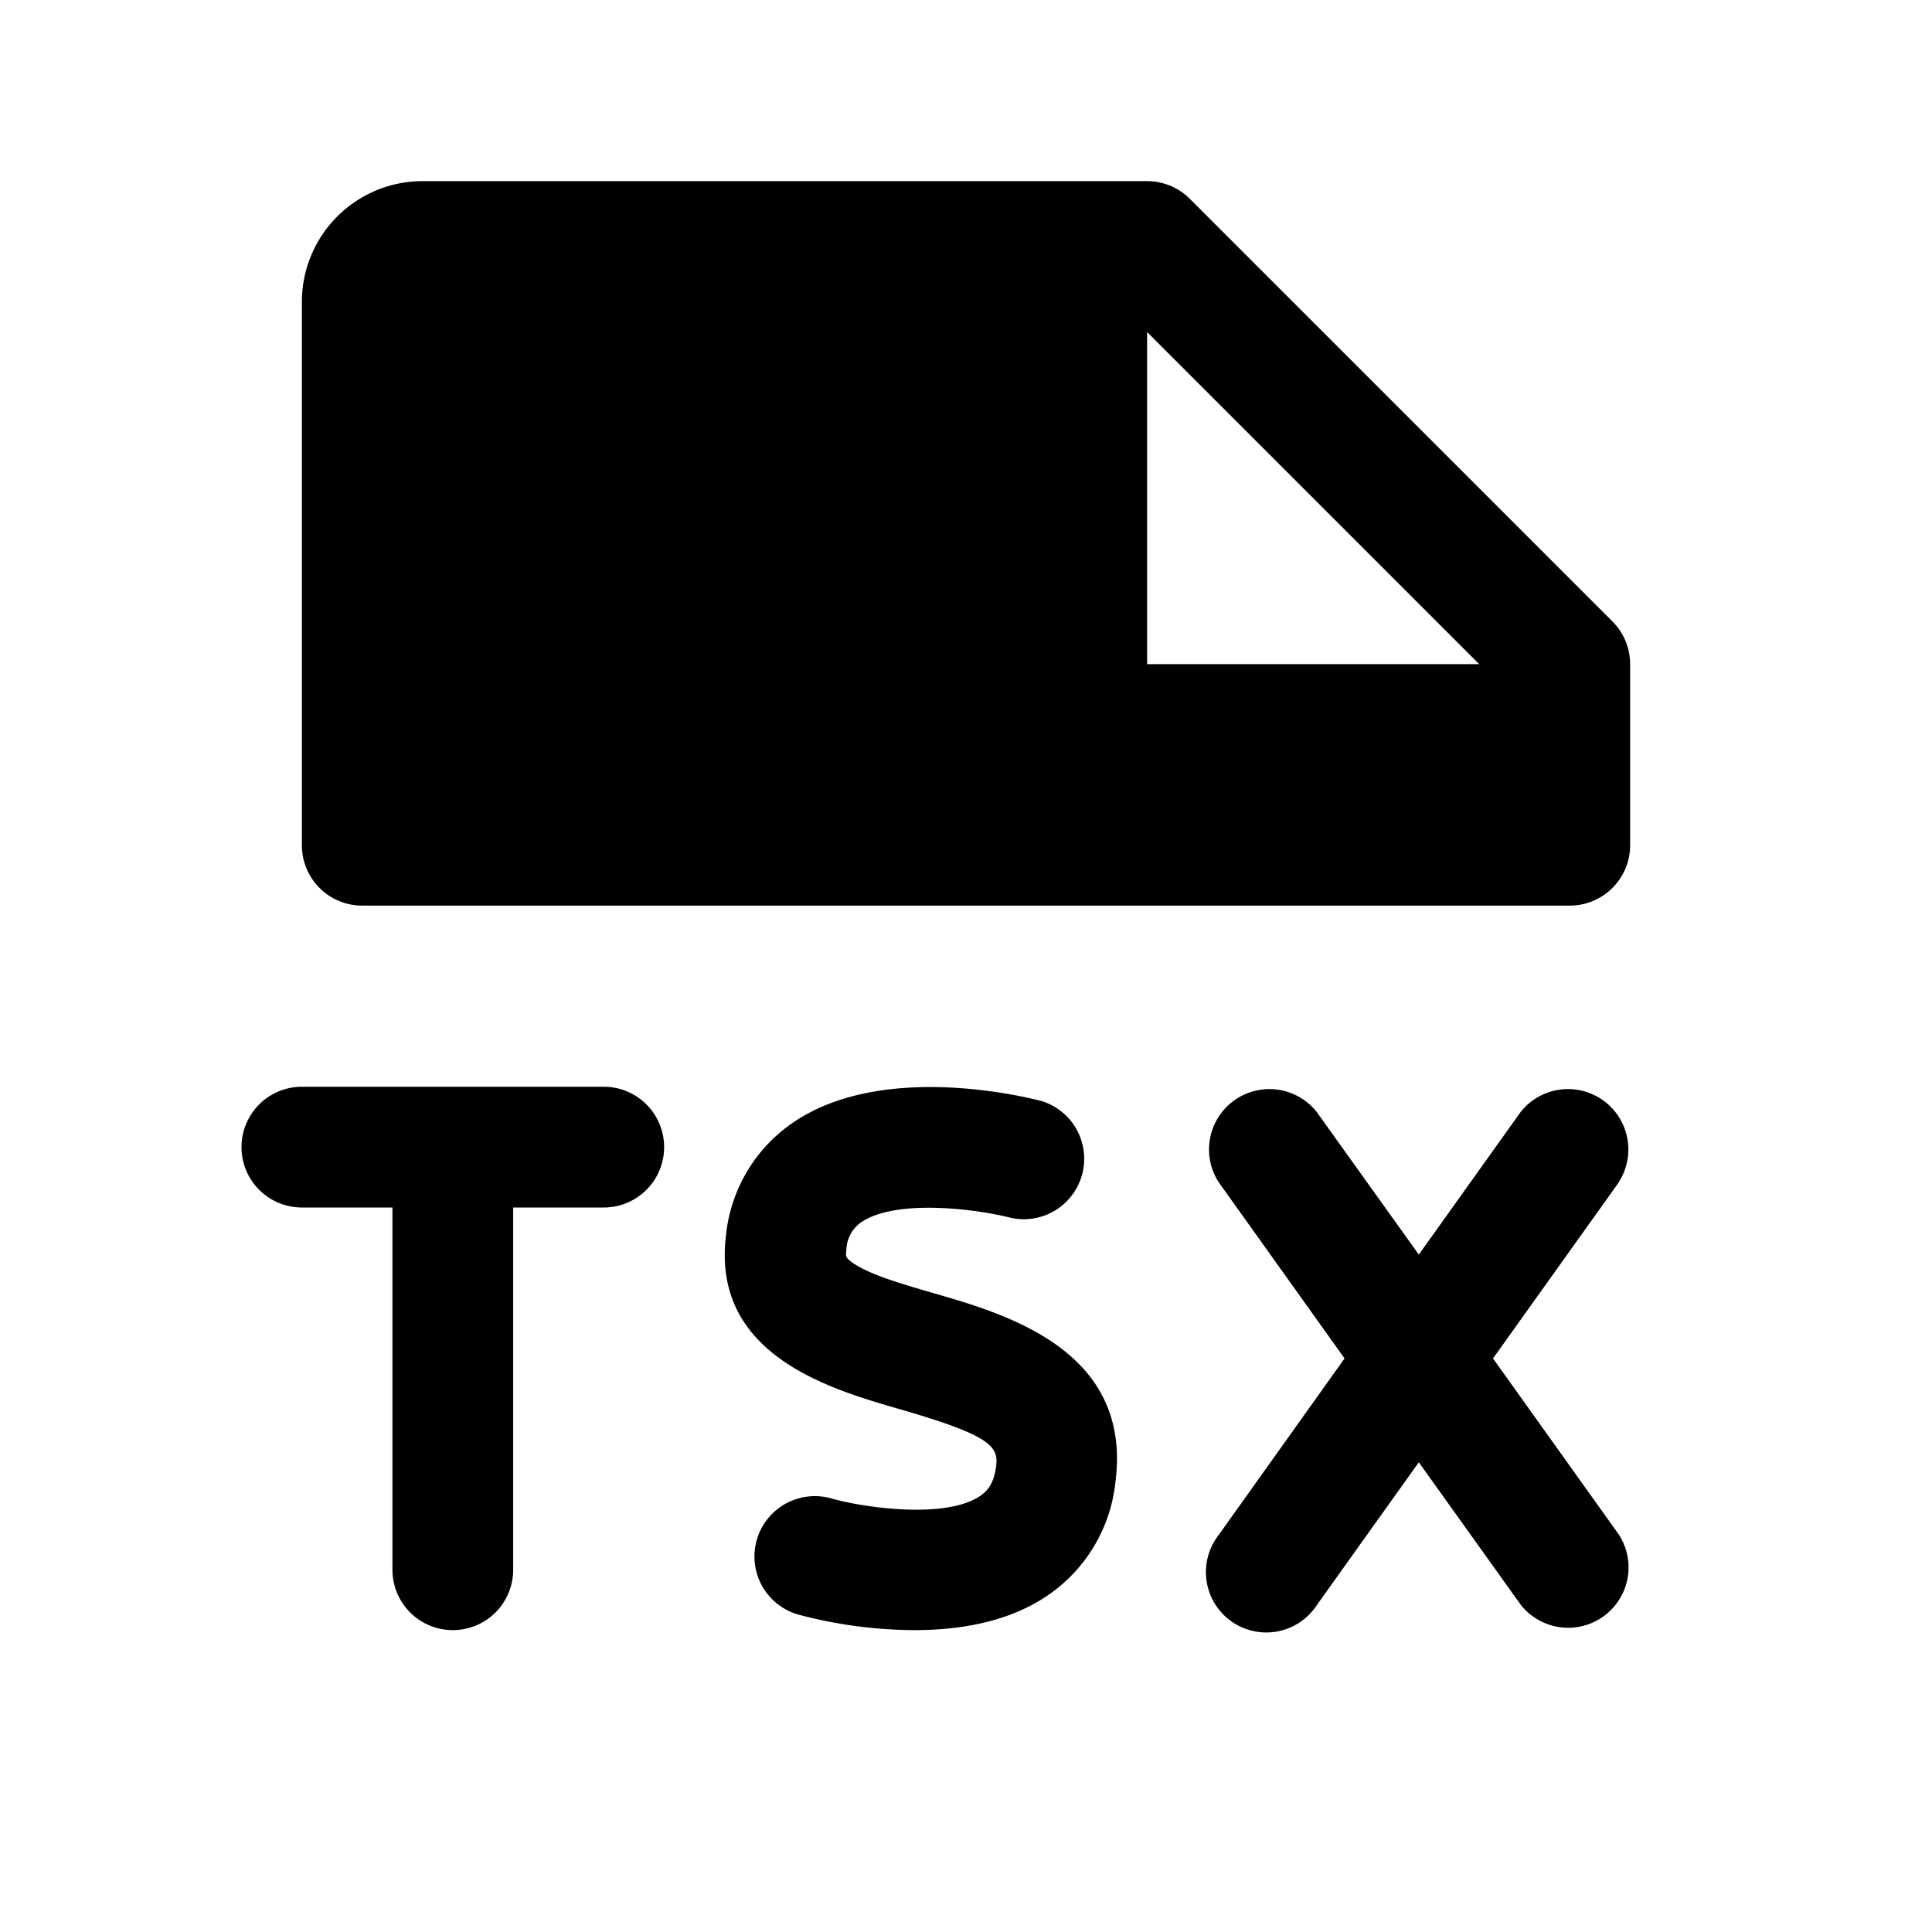 <svg xmlns="http://www.w3.org/2000/svg" fill="none" viewBox="0 0 32 32">
  <path fill="#000" d="m26.707 10.293-7-7A1 1 0 0 0 19 3H7a2 2 0 0 0-2 2v9a1 1 0 0 0 1 1h20a1 1 0 0 0 1-1v-3a1 1 0 0 0-.293-.707M19 11V5.5l5.5 5.5zm7.814 8.581L24.729 22.5l2.085 2.919a1 1 0 0 1-1.625 1.162L23.5 24.22l-1.686 2.361a1 1 0 1 1-1.625-1.162L22.27 22.5l-2.085-2.919a1 1 0 0 1 1.625-1.162l1.69 2.361 1.686-2.361a1 1 0 0 1 1.625 1.162zm-8.338 4.958a2.6 2.6 0 0 1-1.148 1.903c-.65.433-1.453.558-2.187.558a7.6 7.6 0 0 1-1.891-.25 1 1 0 1 1 .537-1.926c.548.151 1.875.338 2.444-.044.11-.075.229-.19.268-.491.042-.334-.09-.513-1.598-.949-1.168-.337-3.125-.904-2.875-2.89a2.57 2.57 0 0 1 1.125-1.867c1.482-1 3.84-.414 4.105-.345a1.001 1.001 0 0 1-.509 1.934c-.56-.146-1.903-.32-2.478.07a.57.57 0 0 0-.25.46c-.015.112-.018.134.139.237.288.186.806.335 1.306.48 1.222.352 3.286.956 3.012 3.12M11 19a1 1 0 0 1-1 1H8.5v6a1 1 0 1 1-2 0v-6H5a1 1 0 0 1 0-2h5a1 1 0 0 1 1 1"/>
</svg>
